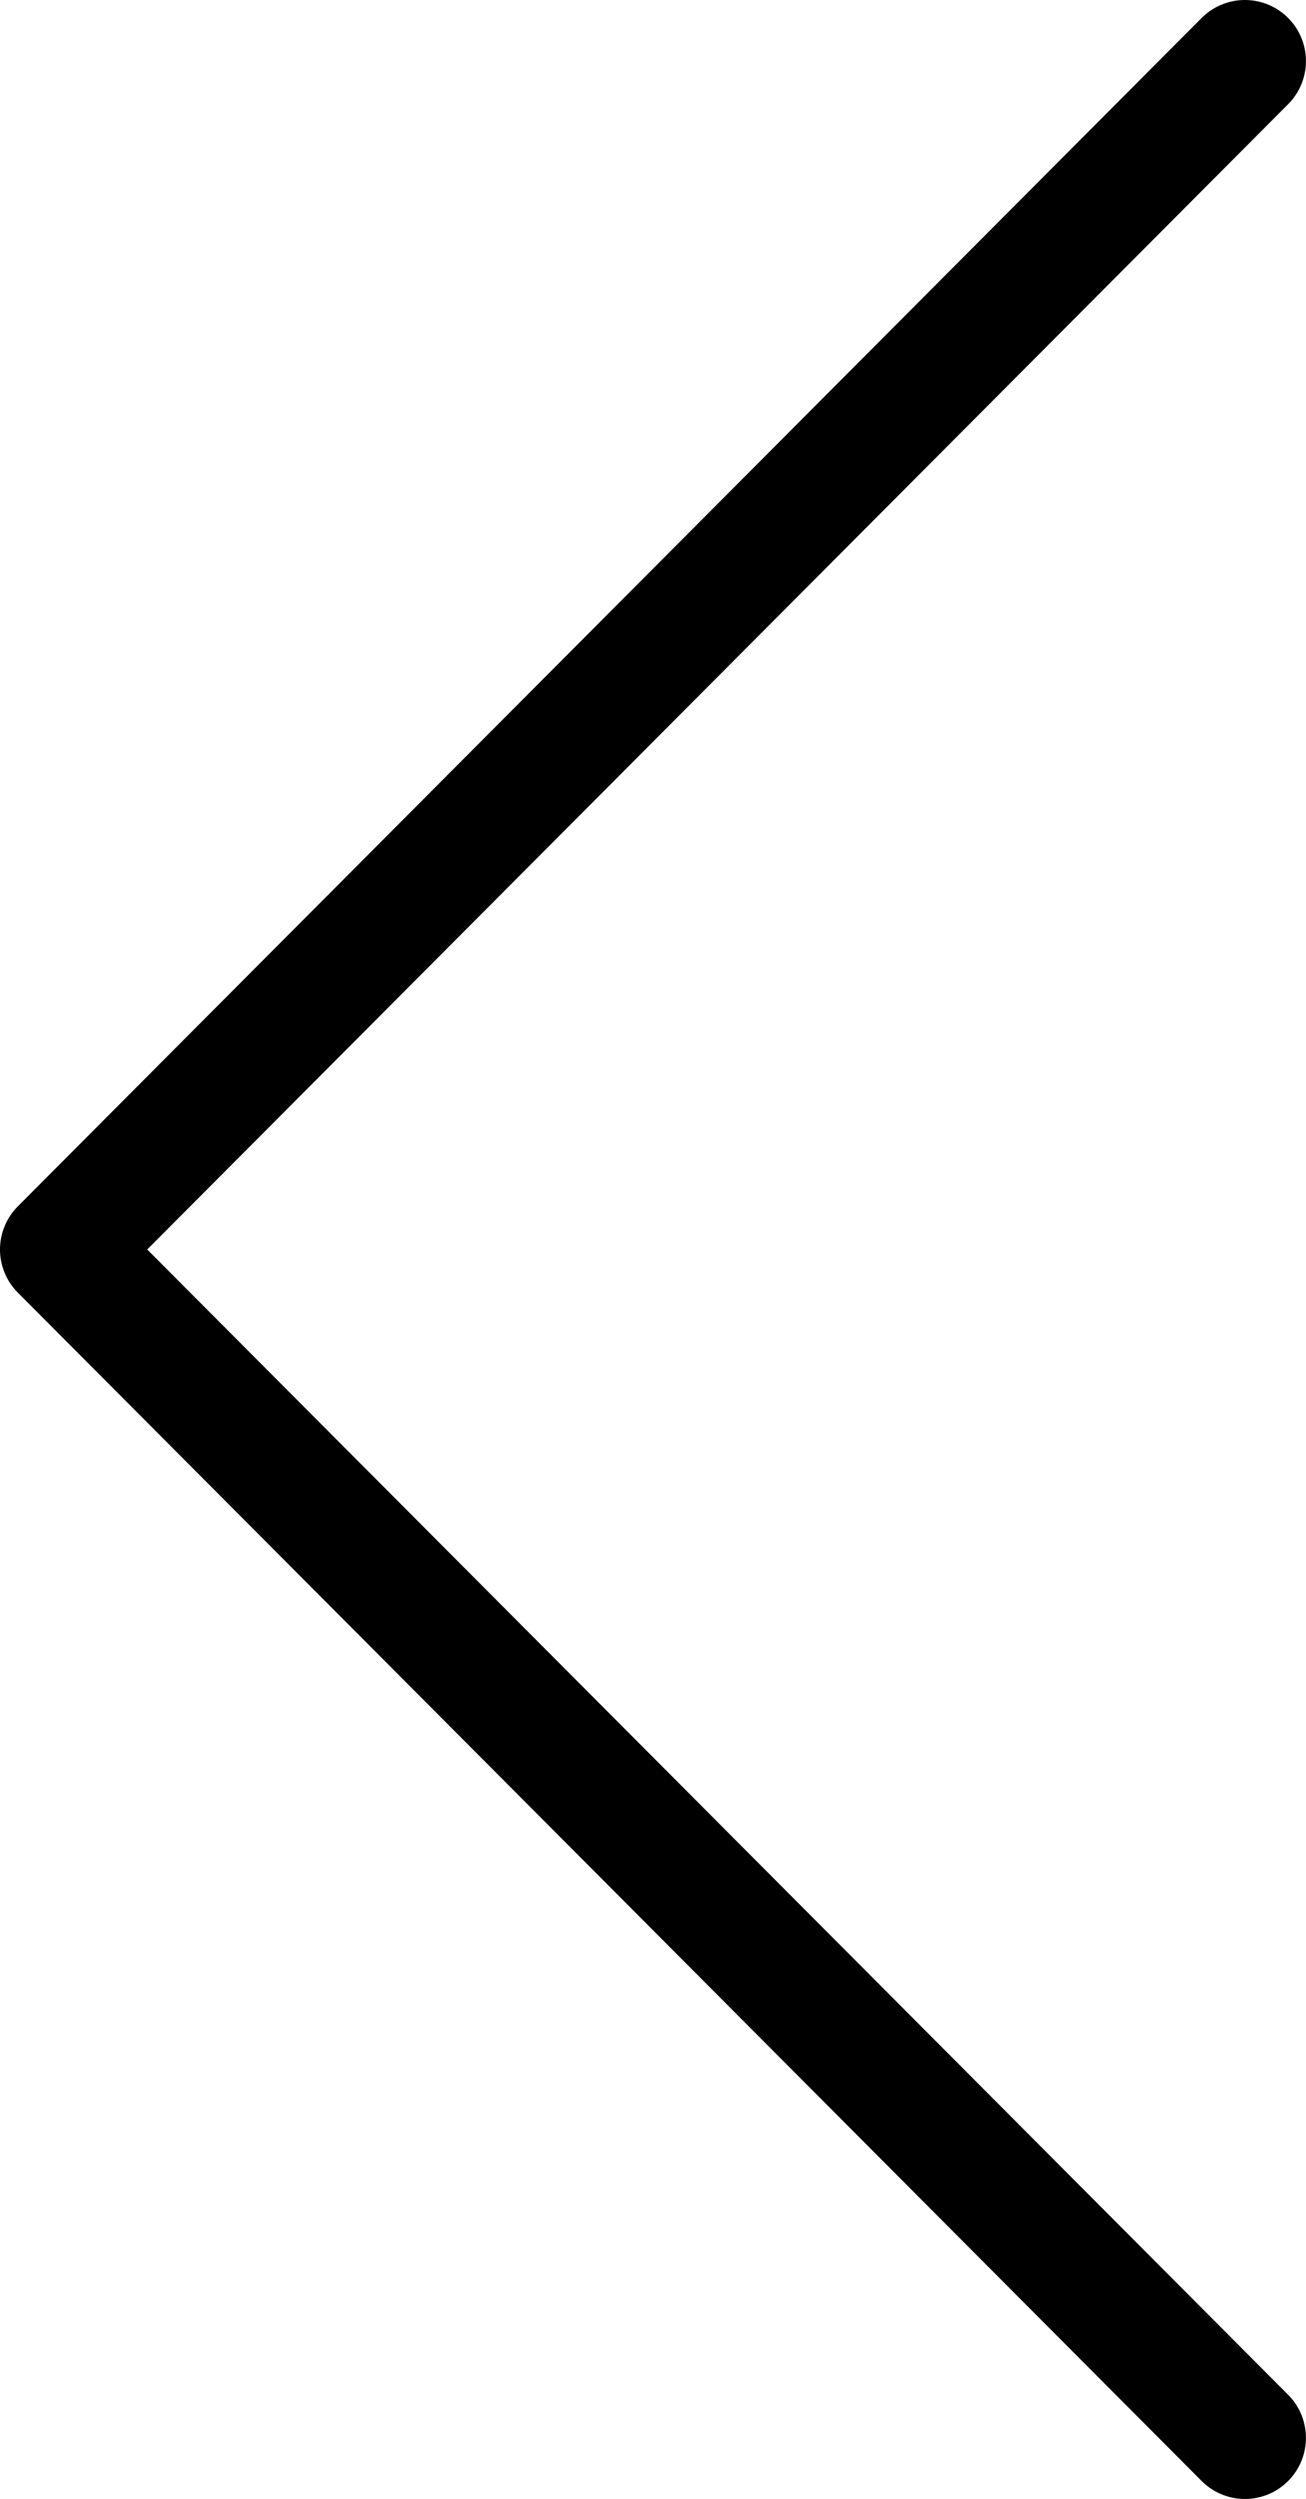 <?xml version="1.0" encoding="UTF-8" standalone="no"?>
<svg
   id="emoji"
   viewBox="0 0 21.393 40.921"
   version="1.1"
   sodipodi:docname="e24d.svg"
   width="21.393"
   height="40.921"
   xmlns:inkscape="http://www.inkscape.org/namespaces/inkscape"
   xmlns:sodipodi="http://sodipodi.sourceforge.net/DTD/sodipodi-0.dtd"
   xmlns="http://www.w3.org/2000/svg"
   xmlns:svg="http://www.w3.org/2000/svg">
  <defs
     id="defs1" />
  <sodipodi:namedview
     id="namedview1"
     pagecolor="#ffffff"
     bordercolor="#000000"
     borderopacity="0.25"
     inkscape:showpageshadow="2"
     inkscape:pageopacity="0.0"
     inkscape:pagecheckerboard="0"
     inkscape:deskcolor="#d1d1d1" />
  <g
     id="color"
     transform="translate(-25.804,-15.205)" />
  <g
     id="hair"
     transform="translate(-25.804,-15.205)" />
  <g
     id="skin"
     transform="translate(-25.804,-15.205)" />
  <g
     id="skin-shadow"
     transform="translate(-25.804,-15.205)" />
  <g
     id="line"
     transform="translate(-25.804,-15.205)">
    <polyline
       fill="none"
       stroke="#000000"
       stroke-linecap="round"
       stroke-linejoin="round"
       stroke-miterlimit="10"
       stroke-width="2"
       points="46.196,16.205 26.804,35.665 46.196,55.125"
       id="polyline1" />
  </g>
</svg>
